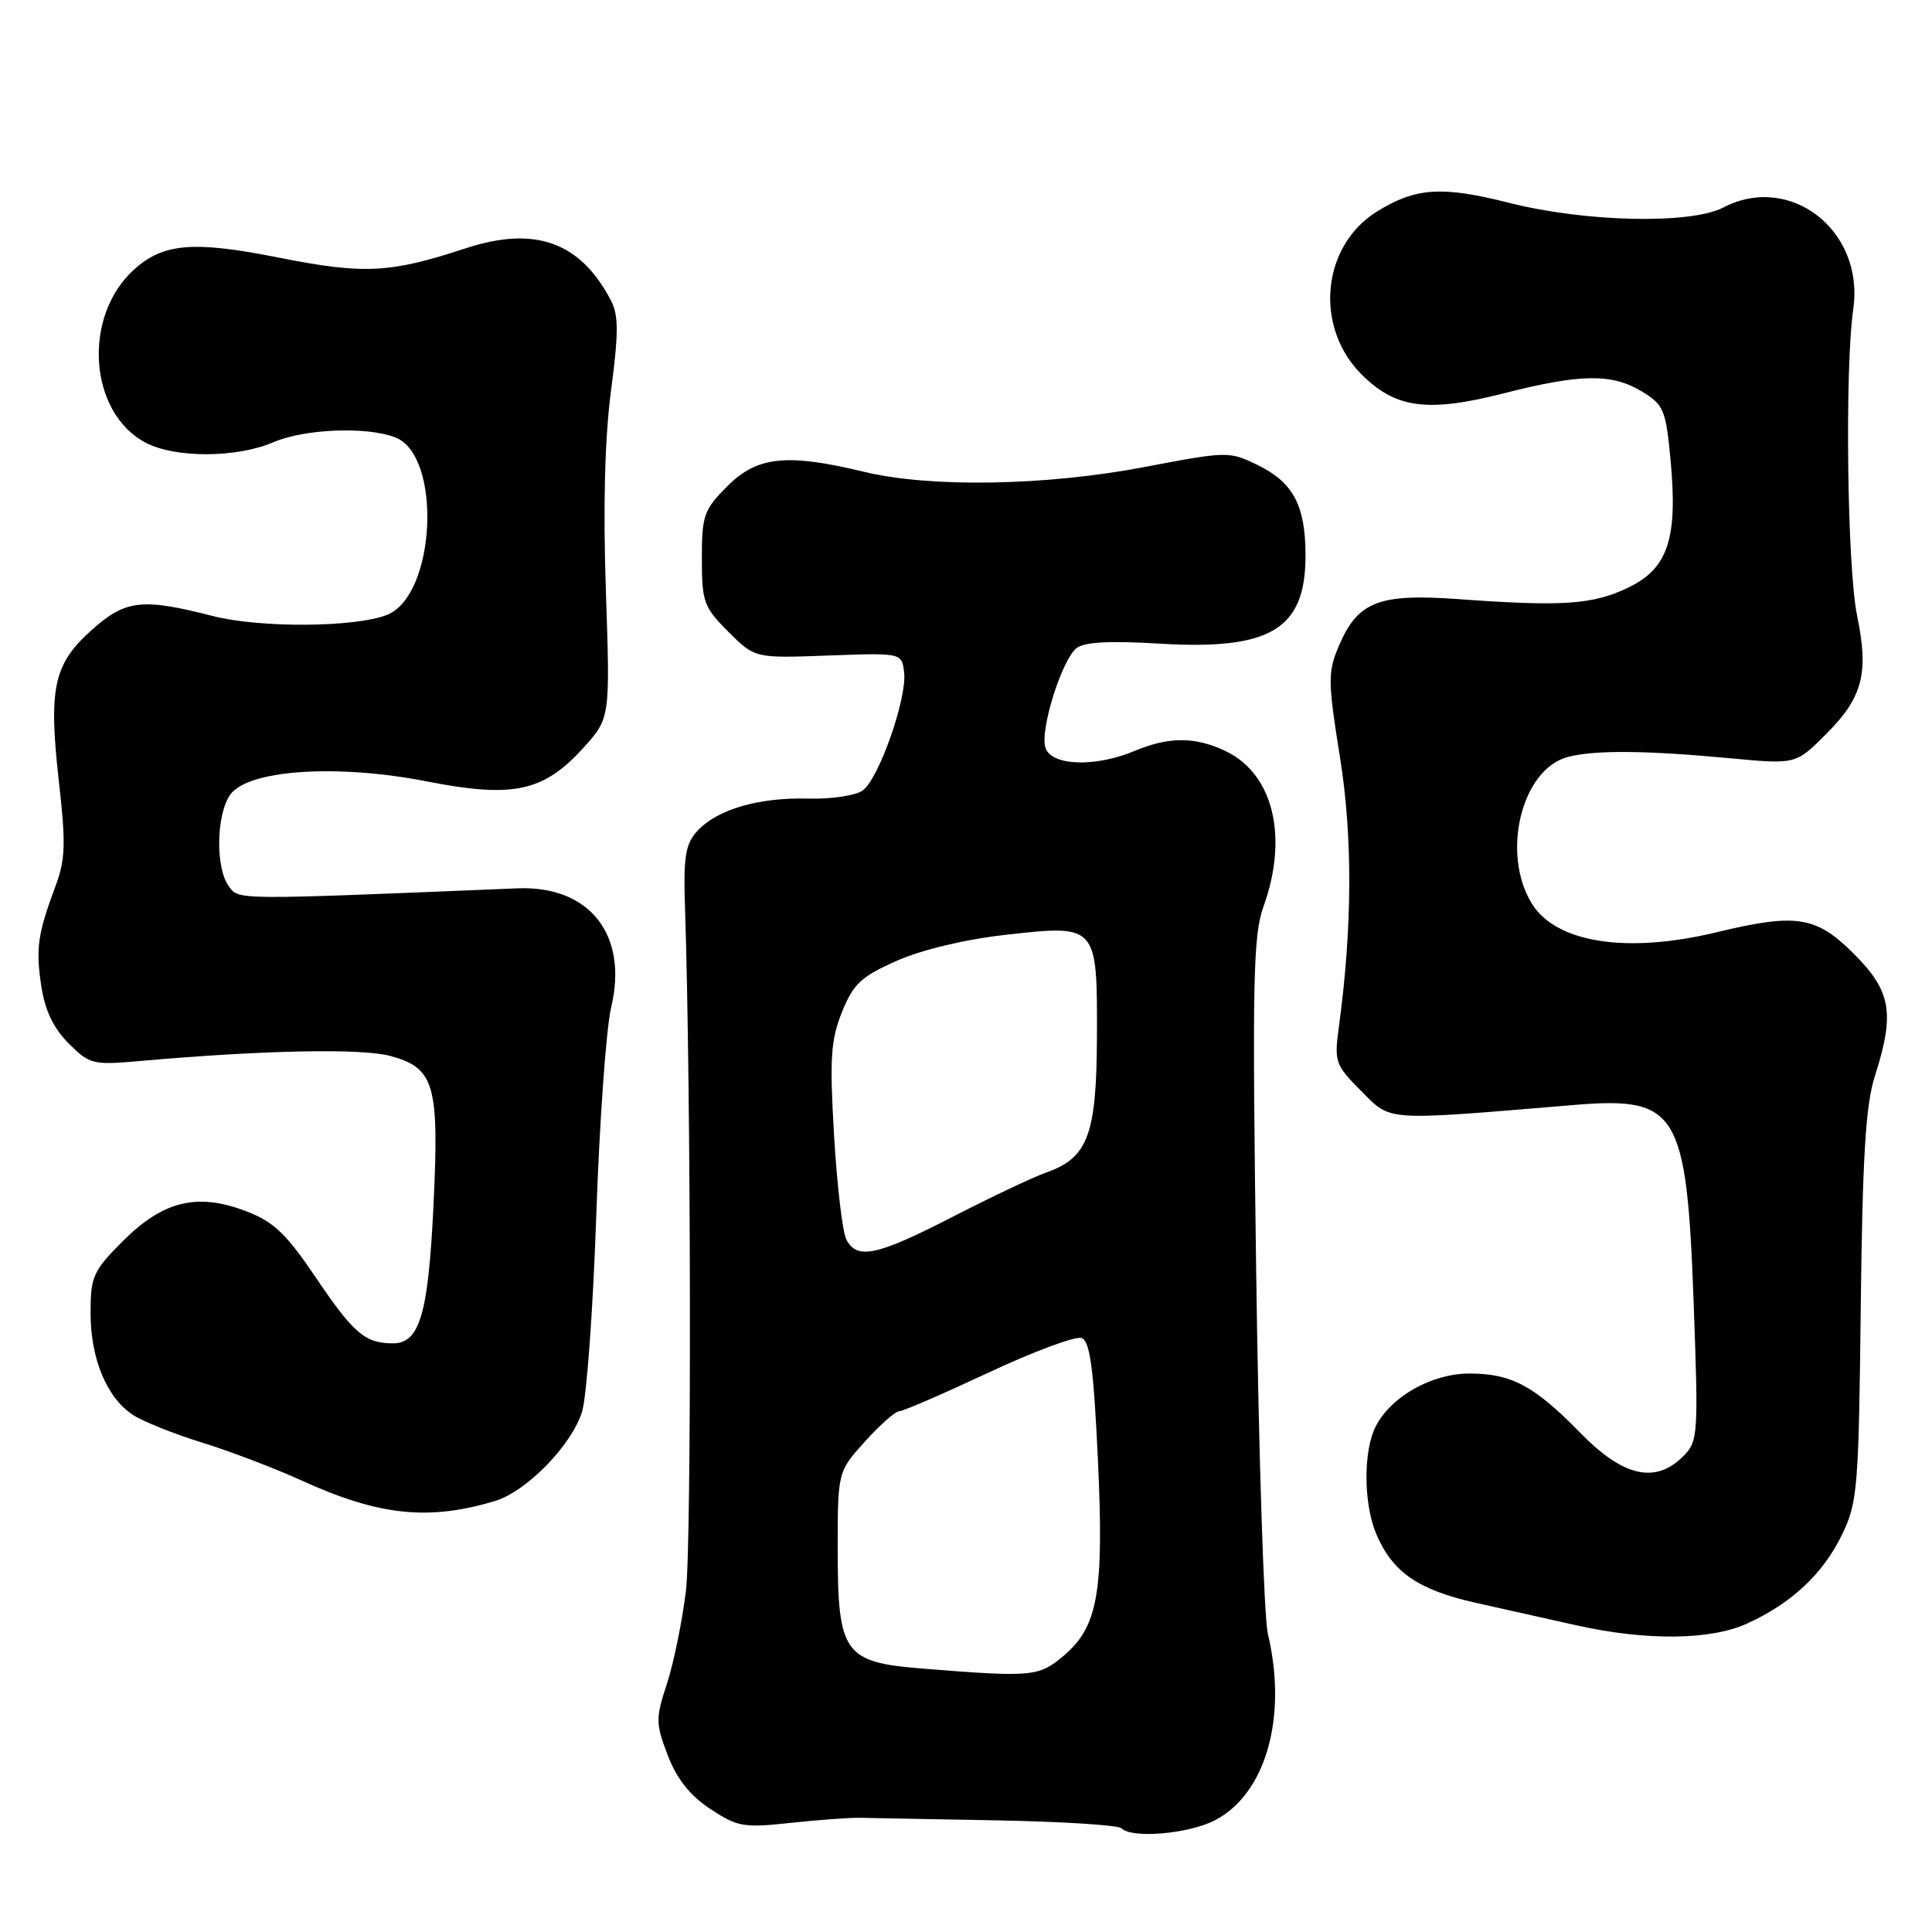 <?xml version="1.0" encoding="UTF-8" standalone="no"?>
<!DOCTYPE svg PUBLIC "-//W3C//DTD SVG 1.1//EN" "http://www.w3.org/Graphics/SVG/1.1/DTD/svg11.dtd" >
<svg xmlns="http://www.w3.org/2000/svg" xmlns:xlink="http://www.w3.org/1999/xlink" version="1.1" viewBox="0 0 256 256">
 <g >
 <path fill="currentColor"
d=" M 161.02 241.18 C 167.74 237.66 170.62 227.50 168.00 216.50 C 167.48 214.30 166.78 192.70 166.45 168.50 C 165.92 129.94 166.04 123.96 167.42 120.12 C 170.75 110.88 168.71 102.52 162.39 99.52 C 158.36 97.60 154.90 97.60 150.35 99.50 C 145.09 101.70 139.29 101.49 138.52 99.07 C 137.78 96.74 140.65 87.54 142.63 85.89 C 143.62 85.07 146.99 84.88 153.72 85.29 C 168.43 86.16 173.01 83.36 172.99 73.53 C 172.97 66.97 171.35 63.92 166.66 61.63 C 162.89 59.78 162.64 59.79 151.66 61.88 C 138.57 64.38 123.28 64.64 114.50 62.52 C 104.29 60.05 100.34 60.46 96.40 64.40 C 93.26 67.54 93.00 68.28 93.00 74.00 C 93.00 79.76 93.25 80.45 96.51 83.71 C 100.02 87.22 100.02 87.22 109.76 86.86 C 119.50 86.50 119.50 86.50 119.80 89.12 C 120.20 92.52 116.47 103.14 114.33 104.73 C 113.41 105.41 110.18 105.90 107.08 105.82 C 100.50 105.64 94.97 107.27 92.37 110.14 C 90.81 111.87 90.54 113.55 90.77 120.35 C 91.57 144.45 91.65 204.50 90.89 210.80 C 90.40 214.82 89.27 220.35 88.38 223.08 C 86.86 227.72 86.87 228.36 88.48 232.58 C 89.67 235.70 91.42 237.91 94.11 239.69 C 97.71 242.07 98.54 242.22 104.76 241.54 C 108.46 241.14 112.62 240.84 114.00 240.87 C 115.38 240.90 123.55 241.05 132.17 241.21 C 140.78 241.37 148.17 241.84 148.58 242.25 C 149.99 243.66 157.52 243.00 161.02 241.18 Z  M 231.50 215.13 C 237.38 212.45 241.56 208.54 244.06 203.38 C 246.14 199.09 246.29 197.26 246.56 173.16 C 246.79 153.23 247.21 146.40 248.43 142.59 C 251.10 134.23 250.60 131.34 245.63 126.37 C 240.65 121.39 238.03 120.98 227.50 123.52 C 215.54 126.41 206.16 124.94 202.95 119.69 C 198.89 113.03 201.62 101.94 207.72 100.31 C 211.21 99.37 218.04 99.42 229.22 100.47 C 237.94 101.29 237.94 101.29 241.91 97.33 C 246.83 92.41 247.66 89.25 246.07 81.55 C 244.76 75.21 244.43 48.83 245.57 40.92 C 247.05 30.55 237.22 22.88 228.36 27.49 C 224.06 29.74 210.14 29.44 200.07 26.90 C 191.06 24.62 187.62 24.84 182.47 28.02 C 175.13 32.56 174.10 43.30 180.41 49.61 C 184.93 54.13 189.17 54.69 199.29 52.11 C 209.49 49.51 213.60 49.46 217.60 51.90 C 220.46 53.64 220.74 54.32 221.36 60.98 C 222.33 71.40 221.02 75.33 215.73 77.87 C 211.06 80.12 207.02 80.39 193.28 79.39 C 182.58 78.62 179.86 79.71 177.32 85.79 C 175.94 89.07 175.97 90.47 177.54 100.25 C 179.25 110.86 179.20 122.88 177.39 136.22 C 176.78 140.69 176.94 141.14 180.39 144.59 C 184.41 148.61 183.19 148.53 208.50 146.42 C 222.33 145.26 223.49 147.18 224.42 172.71 C 225.06 190.17 225.00 191.00 223.04 192.96 C 219.36 196.64 215.10 195.69 209.46 189.92 C 203.29 183.61 200.30 182.00 194.70 182.00 C 189.70 182.00 184.29 185.06 182.28 189.03 C 180.62 192.30 180.67 199.28 182.37 203.28 C 184.52 208.32 187.90 210.66 195.50 212.37 C 199.35 213.24 205.43 214.60 209.00 215.39 C 218.22 217.43 226.68 217.33 231.50 215.13 Z  M 65.62 198.88 C 69.78 197.61 75.73 191.52 77.12 187.08 C 77.74 185.11 78.59 173.38 79.01 161.00 C 79.44 148.62 80.32 136.22 80.99 133.44 C 83.27 123.85 78.10 117.31 68.54 117.71 C 30.62 119.27 31.67 119.28 30.30 117.40 C 28.54 114.99 28.65 107.94 30.50 105.31 C 32.82 101.99 44.65 101.20 56.61 103.55 C 67.99 105.78 72.04 104.91 77.32 99.07 C 80.85 95.16 80.85 95.16 80.28 78.22 C 79.90 67.09 80.14 58.03 80.96 51.78 C 81.96 44.23 81.97 41.79 80.99 39.89 C 76.94 32.06 70.91 29.88 61.68 32.91 C 51.64 36.21 48.23 36.38 36.86 34.12 C 25.64 31.89 21.62 32.22 17.76 35.72 C 10.87 41.95 11.76 54.76 19.36 58.69 C 23.29 60.72 31.40 60.68 36.22 58.60 C 40.34 56.83 48.53 56.49 52.34 57.94 C 58.61 60.32 57.78 78.88 51.29 81.47 C 47.07 83.15 34.43 83.23 28.17 81.62 C 18.75 79.21 16.59 79.47 12.03 83.59 C 7.07 88.07 6.41 91.25 7.82 103.72 C 8.73 111.73 8.66 113.91 7.37 117.37 C 4.98 123.80 4.72 125.64 5.47 130.65 C 5.95 133.87 7.08 136.23 9.09 138.25 C 11.90 141.05 12.28 141.15 18.76 140.57 C 34.86 139.15 47.87 138.89 51.68 139.91 C 57.60 141.51 58.22 143.66 57.43 159.90 C 56.74 174.17 55.60 178.00 52.06 178.00 C 48.40 178.00 46.85 176.68 41.98 169.47 C 37.91 163.44 36.30 161.90 32.58 160.48 C 26.13 158.02 21.62 159.12 16.28 164.45 C 12.33 168.41 12.00 169.14 12.00 173.97 C 12.00 180.04 14.15 185.21 17.61 187.48 C 18.96 188.36 23.08 190.01 26.78 191.15 C 30.47 192.29 36.42 194.56 40.00 196.19 C 50.22 200.85 56.82 201.54 65.62 198.88 Z  M 122.16 221.09 C 111.84 220.26 111.00 219.08 111.00 205.39 C 111.00 195.01 111.00 195.01 114.62 191.00 C 116.61 188.80 118.64 187.00 119.14 187.00 C 119.65 187.00 124.97 184.69 130.98 181.88 C 136.99 179.06 142.55 177.00 143.33 177.30 C 144.43 177.72 144.91 181.34 145.47 193.21 C 146.30 211.01 145.51 215.55 140.90 219.43 C 137.63 222.18 136.76 222.26 122.16 221.09 Z  M 112.15 164.25 C 111.64 163.29 110.91 157.10 110.52 150.50 C 109.92 140.28 110.07 137.85 111.56 134.12 C 113.07 130.36 114.09 129.41 118.85 127.30 C 122.19 125.83 127.93 124.46 133.33 123.86 C 145.40 122.51 145.40 122.51 145.35 137.42 C 145.30 150.36 144.16 153.42 138.64 155.36 C 136.91 155.97 131.33 158.61 126.24 161.23 C 116.21 166.39 113.57 166.96 112.15 164.25 Z "/>
</g>
</svg>